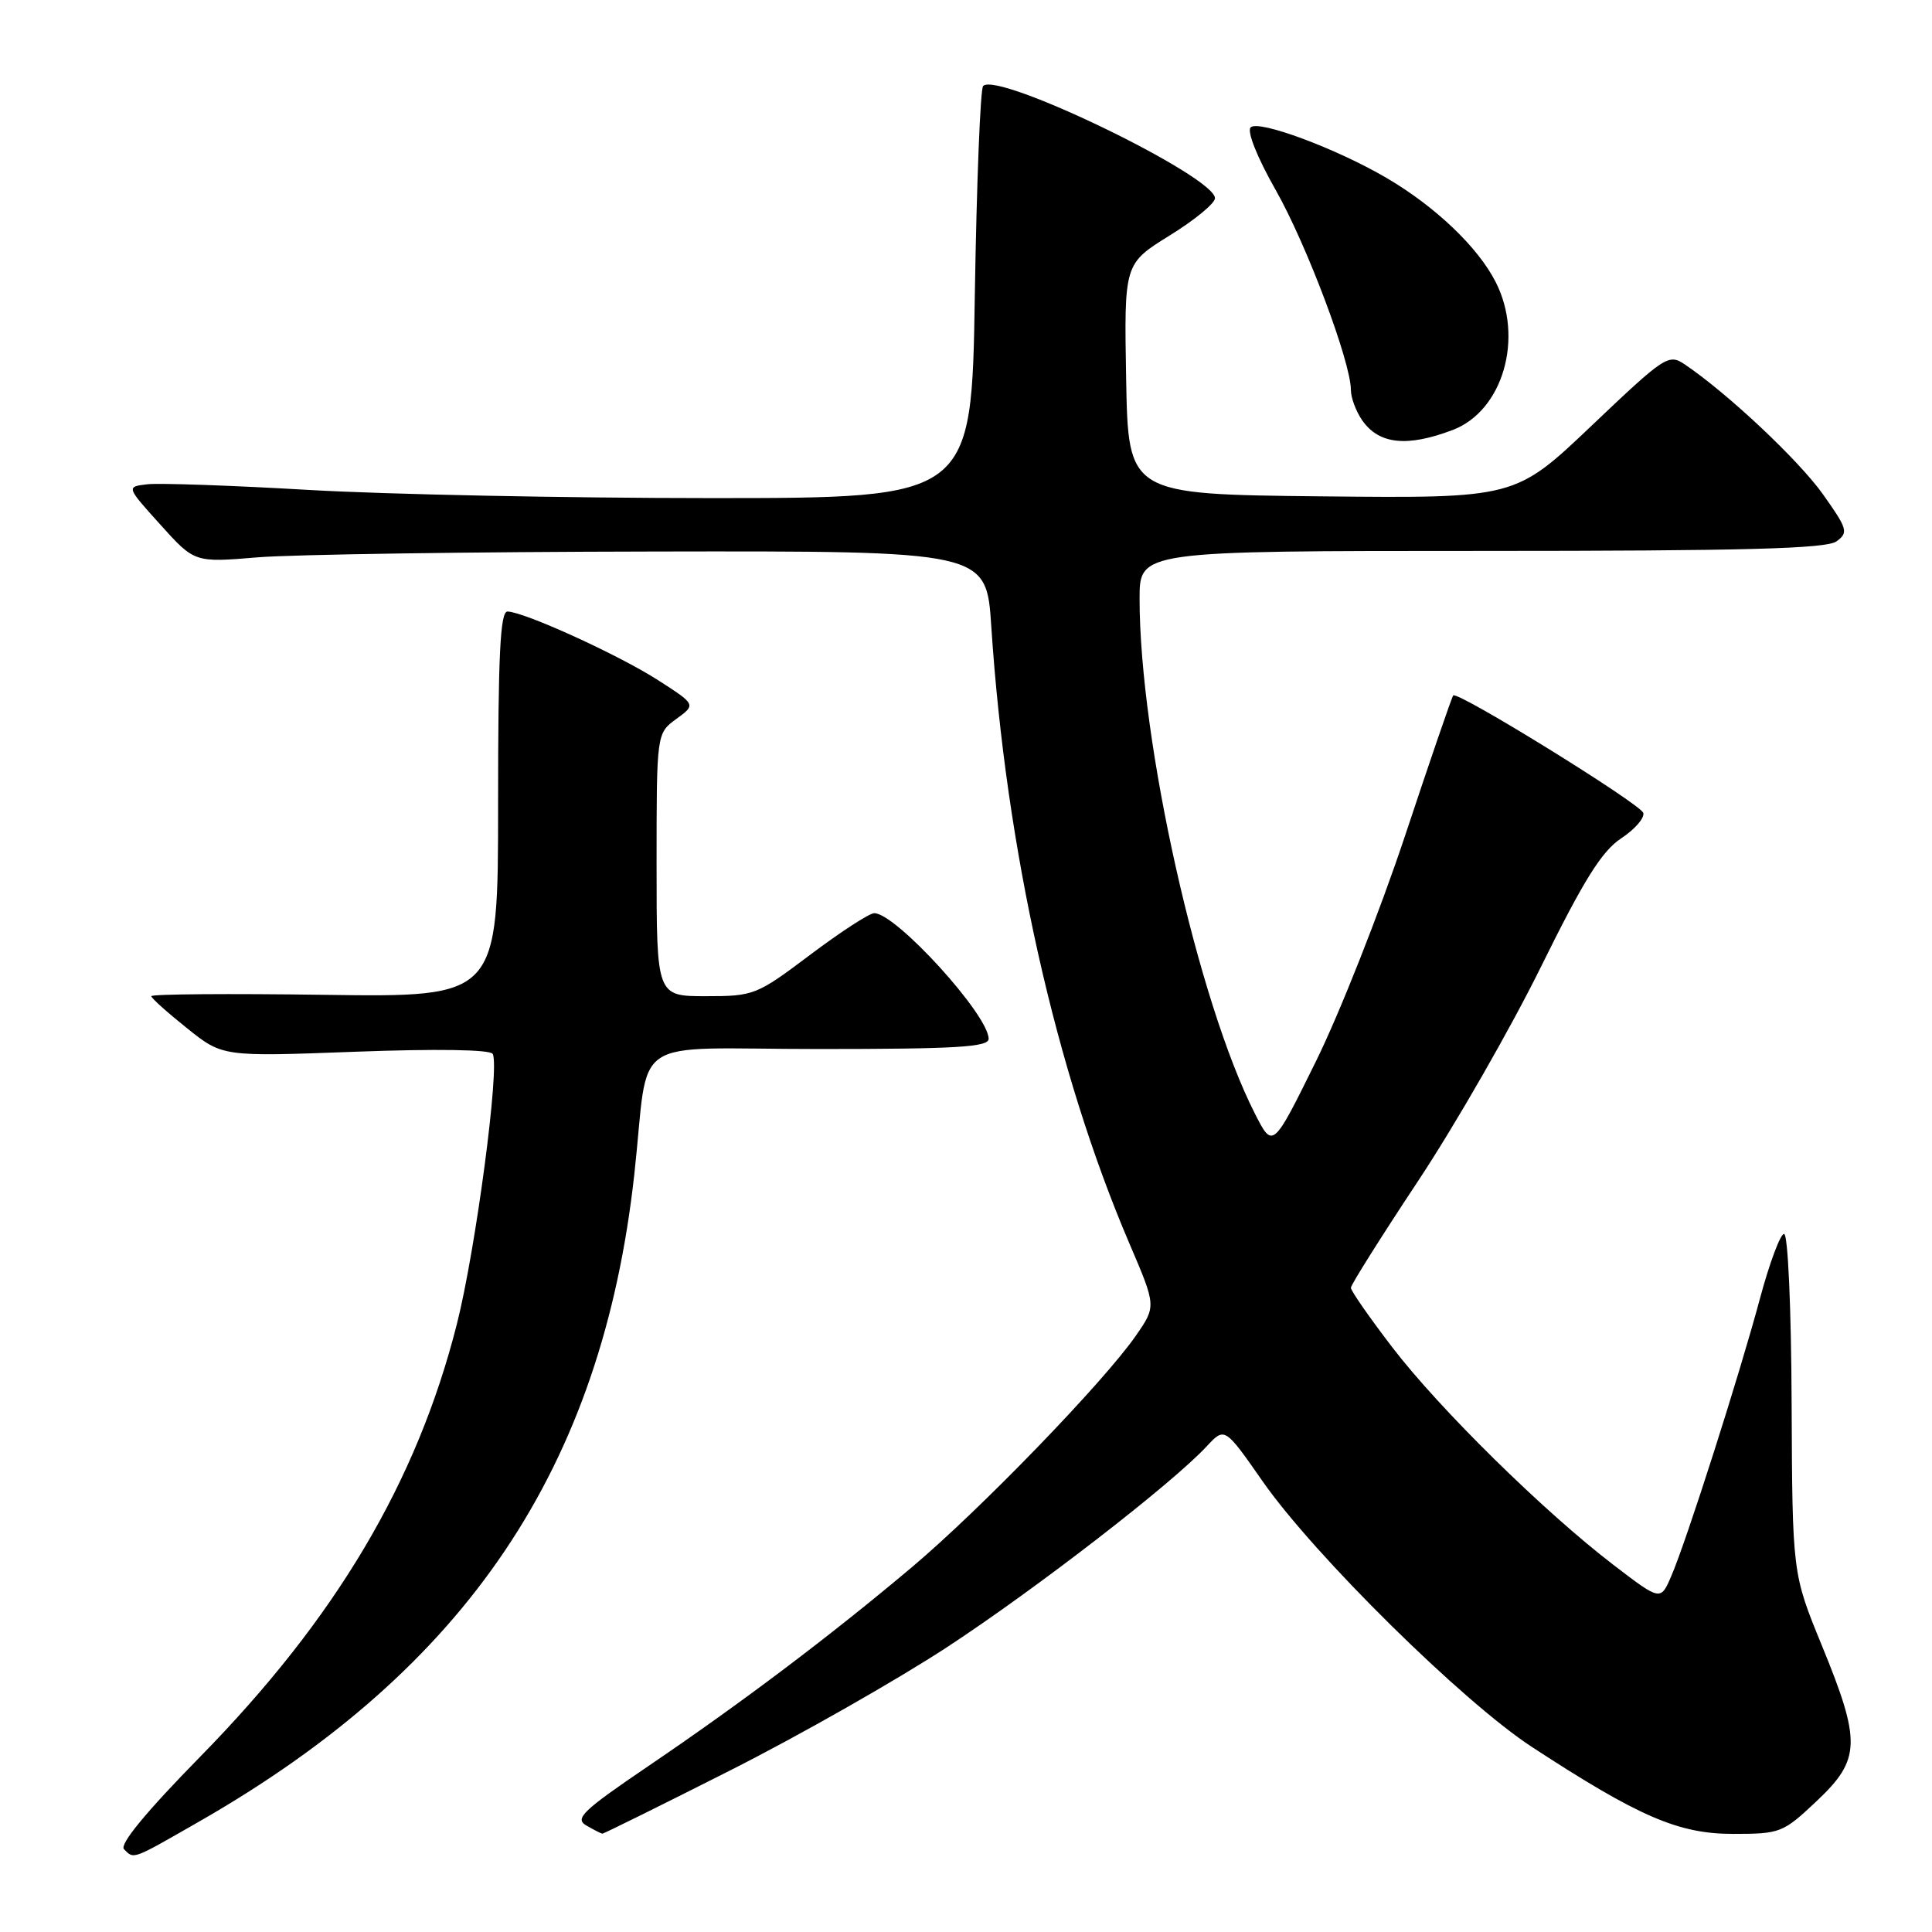 <?xml version="1.0" encoding="UTF-8" standalone="no"?>
<!DOCTYPE svg PUBLIC "-//W3C//DTD SVG 1.1//EN" "http://www.w3.org/Graphics/SVG/1.1/DTD/svg11.dtd" >
<svg xmlns="http://www.w3.org/2000/svg" xmlns:xlink="http://www.w3.org/1999/xlink" version="1.1" viewBox="0 0 256 256">
 <g >
 <path fill="currentColor"
d=" M 26.40 241.36 C 61.90 221.03 79.76 194.47 84.05 155.60 C 86.13 136.75 82.81 139.00 108.55 139.00 C 126.73 139.00 131.00 138.74 131.00 137.65 C 131.00 134.49 118.71 121.00 115.84 121.00 C 115.20 121.00 111.39 123.48 107.37 126.50 C 100.25 131.86 99.90 132.00 93.53 132.00 C 87.00 132.00 87.00 132.00 87.00 114.58 C 87.00 97.17 87.00 97.17 89.62 95.26 C 92.23 93.36 92.23 93.36 87.17 90.11 C 81.96 86.77 69.48 81.08 67.25 81.03 C 66.28 81.01 66.00 86.77 66.00 106.57 C 66.00 132.14 66.00 132.14 43.00 131.82 C 30.35 131.64 20.02 131.72 20.05 132.00 C 20.07 132.28 22.21 134.19 24.80 136.26 C 29.50 140.02 29.50 140.02 47.10 139.36 C 57.79 138.96 64.92 139.07 65.28 139.64 C 66.26 141.24 63.04 165.59 60.53 175.48 C 55.23 196.37 44.50 214.45 26.52 232.78 C 19.37 240.07 15.80 244.40 16.43 245.03 C 17.78 246.38 17.41 246.51 26.40 241.36 Z  M 96.81 234.56 C 105.99 229.92 118.90 222.57 125.50 218.25 C 137.38 210.46 155.28 196.61 159.89 191.65 C 162.28 189.08 162.28 189.08 167.31 196.29 C 174.15 206.09 193.83 225.51 203.00 231.49 C 217.15 240.73 222.40 243.00 229.63 243.00 C 235.91 243.00 236.26 242.86 240.73 238.64 C 246.57 233.13 246.64 230.80 241.39 218.00 C 237.50 208.50 237.50 208.50 237.40 186.00 C 237.35 173.32 236.91 163.50 236.40 163.50 C 235.91 163.50 234.48 167.32 233.22 172.00 C 230.52 182.09 223.49 204.12 221.46 208.82 C 220.04 212.14 220.04 212.14 213.77 207.34 C 204.53 200.26 190.74 186.69 184.49 178.53 C 181.47 174.59 179.00 171.04 179.00 170.64 C 179.00 170.24 183.02 163.86 187.93 156.45 C 192.84 149.04 200.15 136.29 204.18 128.12 C 209.87 116.58 212.24 112.79 214.82 111.08 C 216.64 109.88 217.95 108.36 217.74 107.71 C 217.33 106.49 193.12 91.52 192.56 92.15 C 192.38 92.34 189.50 100.73 186.16 110.79 C 182.81 120.85 177.50 134.29 174.36 140.65 C 168.65 152.22 168.65 152.22 166.28 147.56 C 158.73 132.71 151.00 98.18 151.00 79.33 C 151.00 73.00 151.00 73.00 196.31 73.00 C 231.29 73.00 242.01 72.71 243.35 71.73 C 244.95 70.56 244.81 70.09 241.54 65.48 C 238.32 60.96 228.93 52.13 223.26 48.30 C 221.10 46.84 220.65 47.13 210.89 56.41 C 200.77 66.03 200.77 66.03 175.13 65.77 C 149.50 65.50 149.50 65.50 149.22 50.22 C 148.95 34.95 148.95 34.95 154.96 31.22 C 158.27 29.18 160.98 26.95 160.99 26.27 C 161.01 23.38 132.23 9.44 130.27 11.39 C 129.90 11.77 129.41 24.21 129.17 39.04 C 128.75 66.00 128.75 66.00 94.16 66.00 C 75.13 66.00 51.18 65.51 40.94 64.92 C 30.69 64.32 21.05 63.99 19.51 64.17 C 16.72 64.50 16.72 64.50 21.25 69.52 C 25.78 74.55 25.78 74.55 34.14 73.85 C 38.74 73.47 62.34 73.12 86.60 73.08 C 130.70 73.00 130.70 73.00 131.35 83.00 C 133.29 112.51 139.88 141.94 149.66 164.79 C 153.21 173.08 153.21 173.08 150.52 176.97 C 146.26 183.11 129.92 200.01 120.82 207.67 C 110.00 216.78 98.37 225.56 85.90 234.02 C 77.21 239.92 76.11 240.97 77.68 241.88 C 78.68 242.46 79.64 242.95 79.81 242.97 C 79.98 242.99 87.63 239.20 96.81 234.56 Z  M 192.50 56.97 C 199.15 54.44 201.96 44.76 198.18 37.36 C 195.83 32.74 190.19 27.37 183.73 23.58 C 177.09 19.69 166.76 15.84 165.72 16.88 C 165.20 17.40 166.58 20.85 169.01 25.13 C 173.13 32.38 179.00 47.99 179.00 51.67 C 179.00 52.71 179.68 54.52 180.51 55.71 C 182.73 58.88 186.46 59.27 192.50 56.97 Z "/>
</g>
</svg>